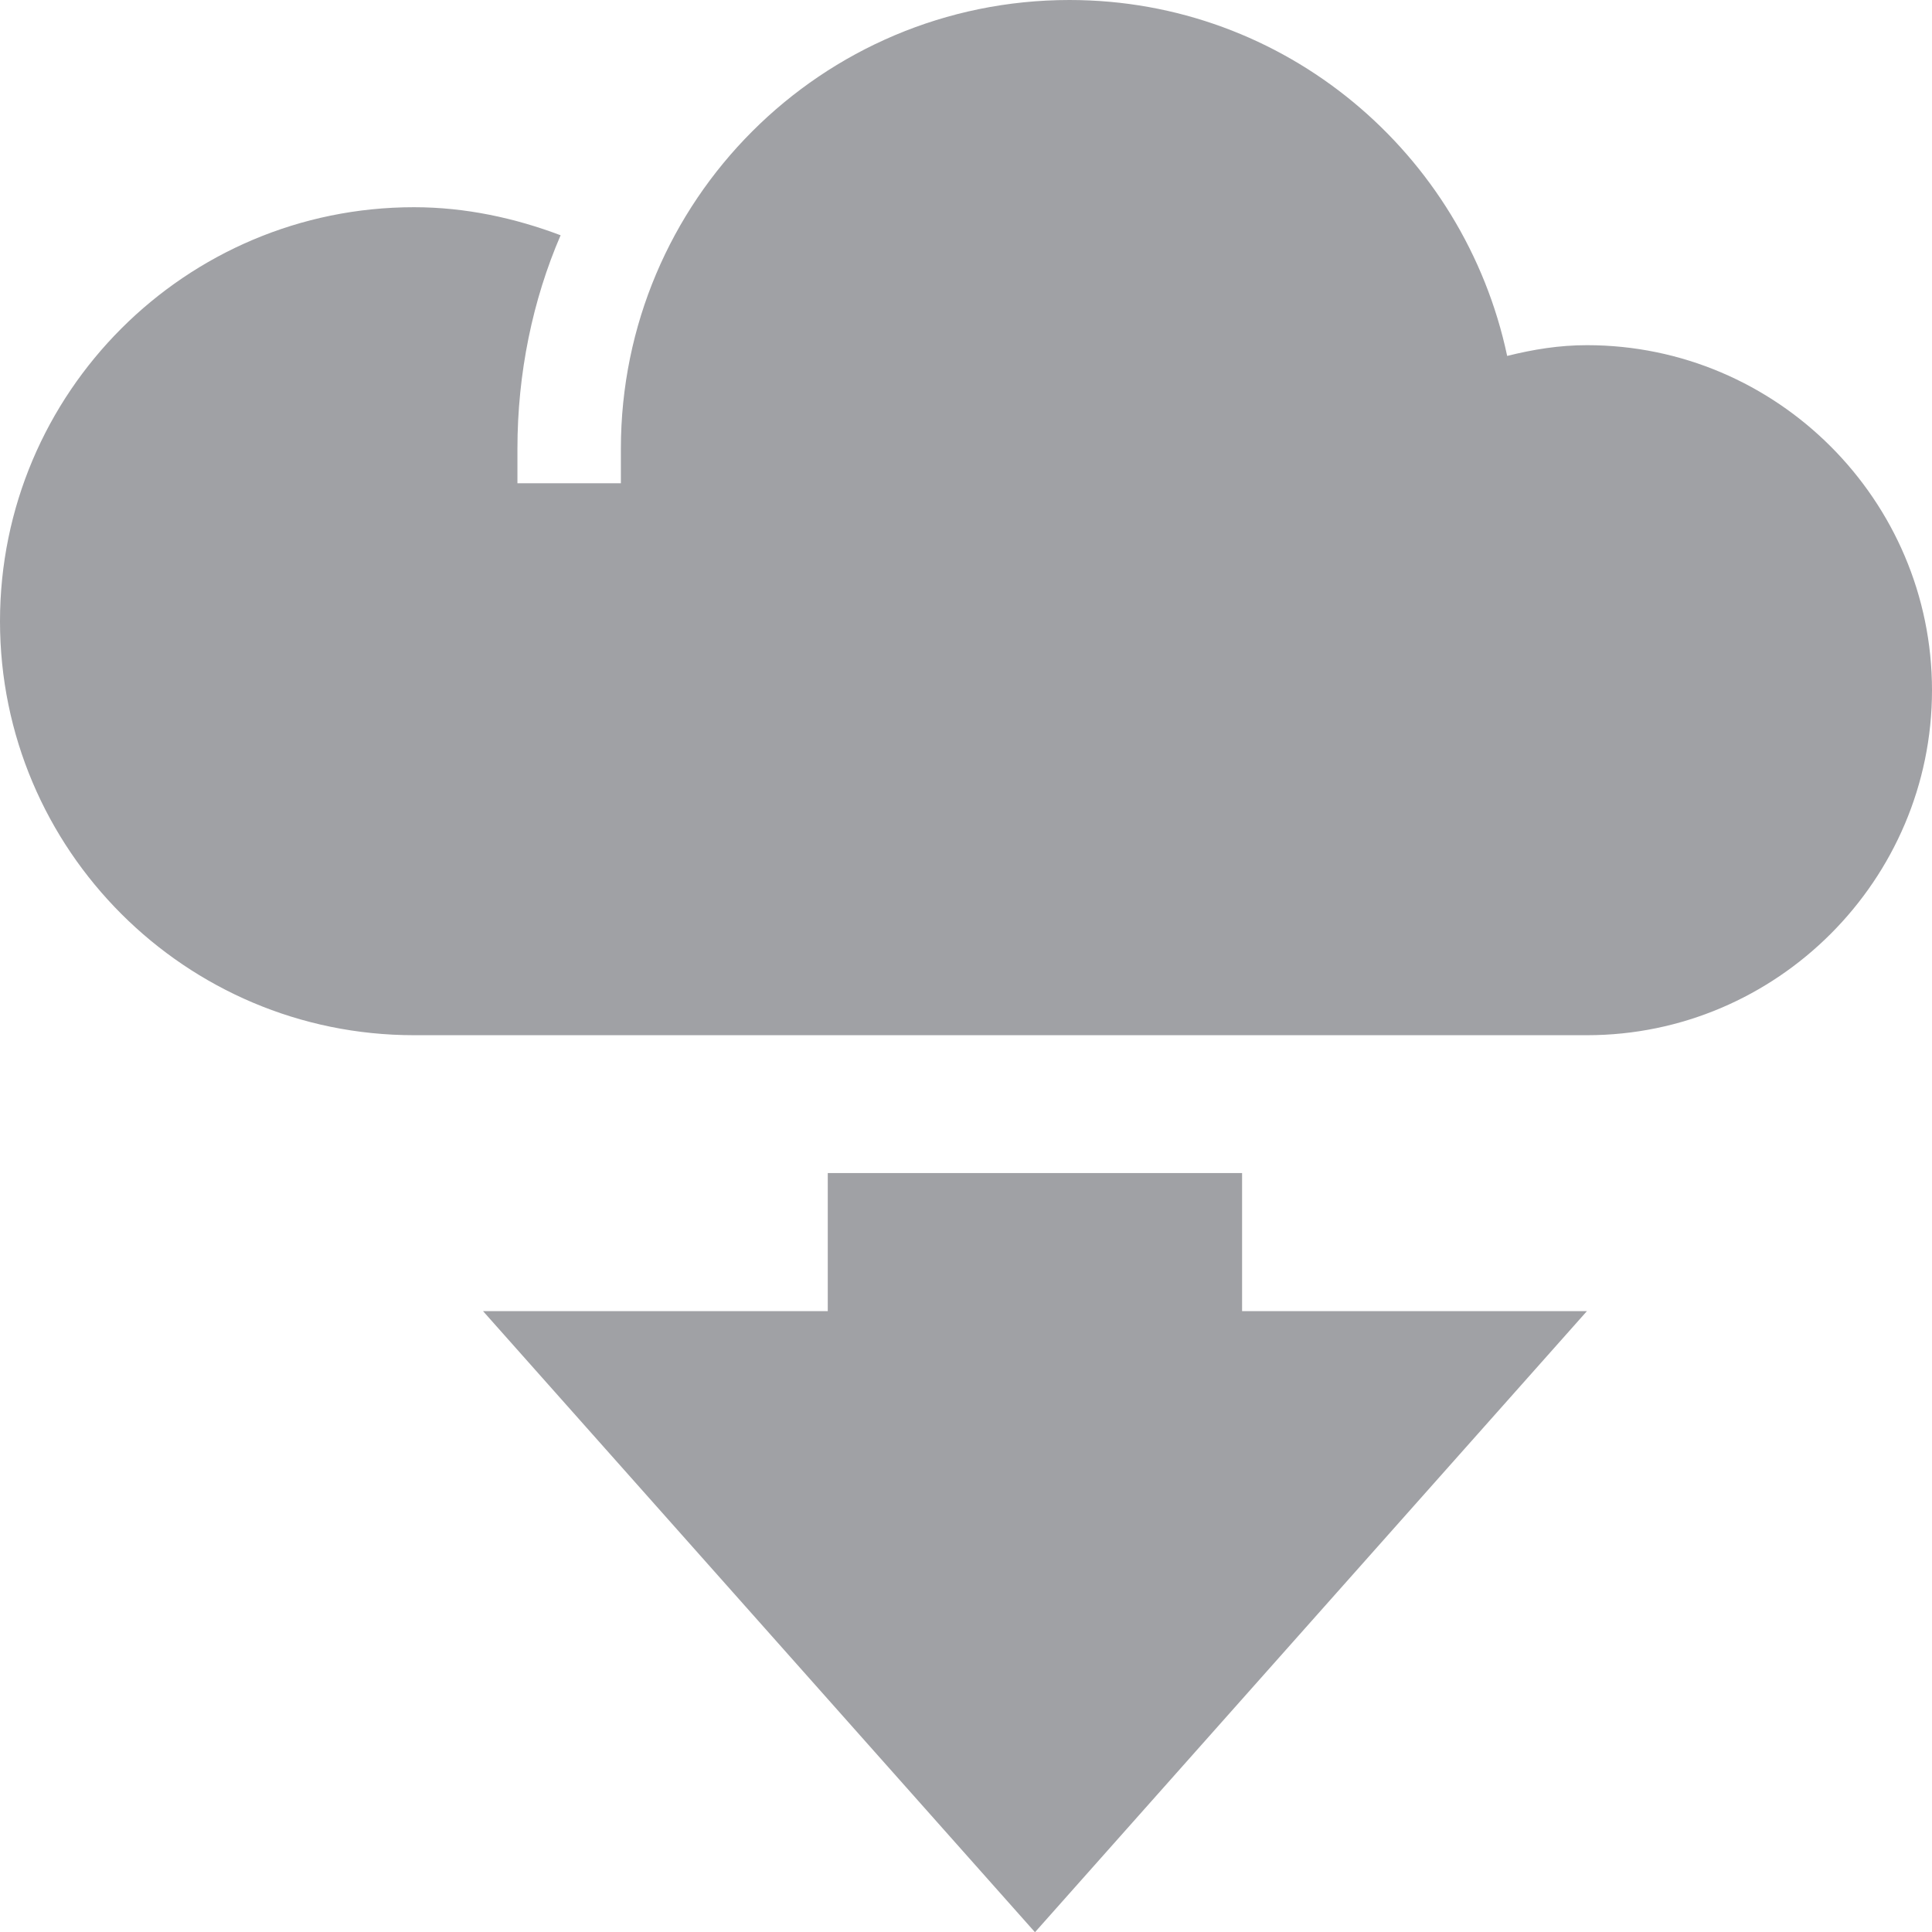 <?xml version="1.0" encoding="utf-8"?>
<!-- Generator: Adobe Illustrator 16.0.0, SVG Export Plug-In . SVG Version: 6.00 Build 0)  -->
<!DOCTYPE svg PUBLIC "-//W3C//DTD SVG 1.1//EN" "http://www.w3.org/Graphics/SVG/1.1/DTD/svg11.dtd">
<svg version="1.1" id="Layer_1" xmlns="http://www.w3.org/2000/svg" xmlns:xlink="http://www.w3.org/1999/xlink" x="0px" y="0px"
	 width="17.631px" height="17.633px" viewBox="0 0 17.631 17.633" enable-background="new 0 0 17.631 17.633" xml:space="preserve">
<g>
	<path fill="#A0A1A5" d="M17.631,6.299c0,1.73-1.415,3.148-3.148,3.148H3.778C1.693,9.447,0,7.754,0,5.67
		c0-2.086,1.693-3.779,3.778-3.779c0.473,0,0.925,0.1,1.338,0.256c-0.255,0.59-0.394,1.26-0.394,1.947c0,0.098,0,0.219,0,0.316
		h0.944c0-0.098,0-0.219,0-0.316C5.667,1.832,7.497,0,9.76,0c1.967,0,3.602,1.398,3.994,3.248c0.238-0.059,0.473-0.098,0.729-0.098
		C16.216,3.15,17.631,4.566,17.631,6.299z M11.336,11.965h3.146l-5.037,5.668l-5.037-5.668h3.146v-1.26h3.781V11.965z"/>
</g>
</svg>
